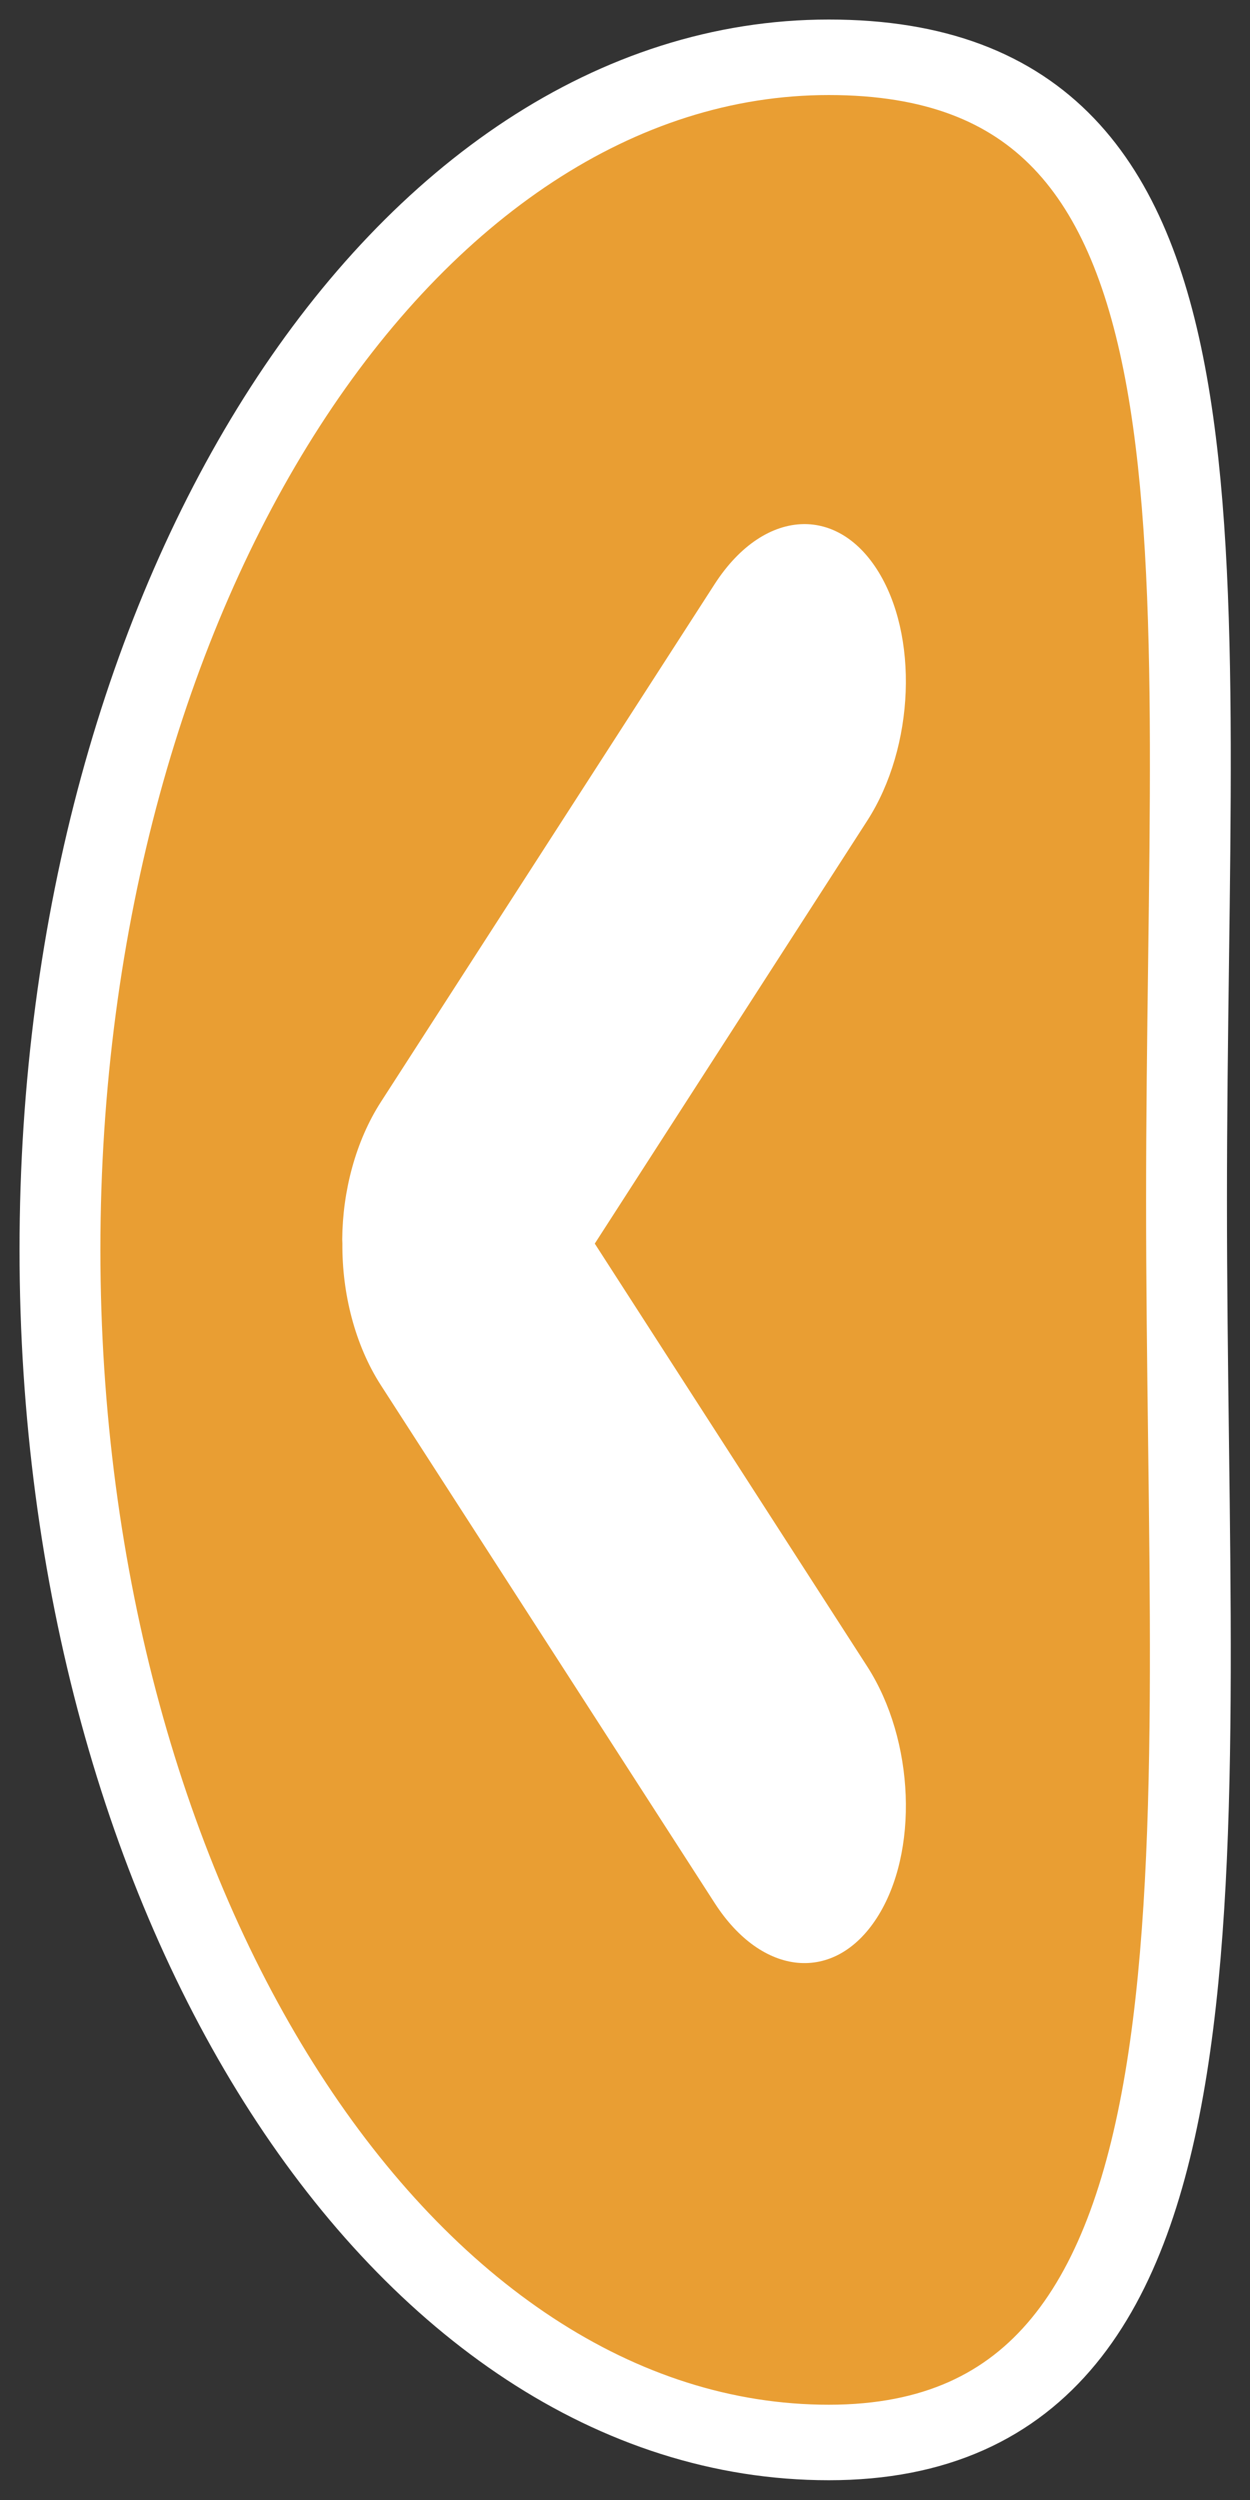 <svg width="32" height="64" version="1.1" id="svg14" xmlns="http://www.w3.org/2000/svg" xmlns:rdf="http://www.w3.org/1999/02/22-rdf-syntax-ns#" xmlns:cc="http://creativecommons.org/ns#" xmlns:dc="http://purl.org/dc/elements/1.1/"><rect width="100%" height="100%" fill="#333333" stroke="none"/><g id="g12" transform="matrix(1.072 0 0 1.001 -.073 -.035)" style="stroke-width:.966"><path style="fill:#e99e33;fill-opacity:1;stroke:#fff;stroke-width:1.931;stroke-linecap:round;stroke-miterlimit:4;stroke-dasharray:none;stroke-opacity:1" d="M19.86 1.5c10.136 0 8.543 12.4 8.543 29.236 0 16.835 1.593 31.764-8.542 31.764C9.725 62.5 1.5 48.833 1.5 31.997S9.725 1.5 19.86 1.5z" id="path6"/><g style="display:inline;stroke-width:2.016;stroke-miterlimit:4;stroke-dasharray:none" id="g10" transform="matrix(-.963 0 0 .953 27.032 .536)"><path d="M574.204 160.1c.015-.807.546-1.645 1.576-2.303l13.611-8.685c1.03-.657 2.345-.997 3.61-1.006.037 0 .075.004.114.004 1.3-.011 2.662.325 3.723 1.002l13.611 8.686c1.939 1.237 2.114 3.118.39 4.218-1.722 1.1-4.67.987-6.61-.25l-11.114-7.089-11.116 7.09c-1.938 1.236-4.886 1.348-6.61.249-.808-.516-1.197-1.203-1.185-1.916z" style="fill:#fff;fill-opacity:1;stroke:none;stroke-width:2.016;stroke-linecap:round;stroke-miterlimit:4;stroke-dasharray:none" transform="matrix(0 1.021 -.953 0 160.658 -572.723)" id="path8"/></g></g></svg>